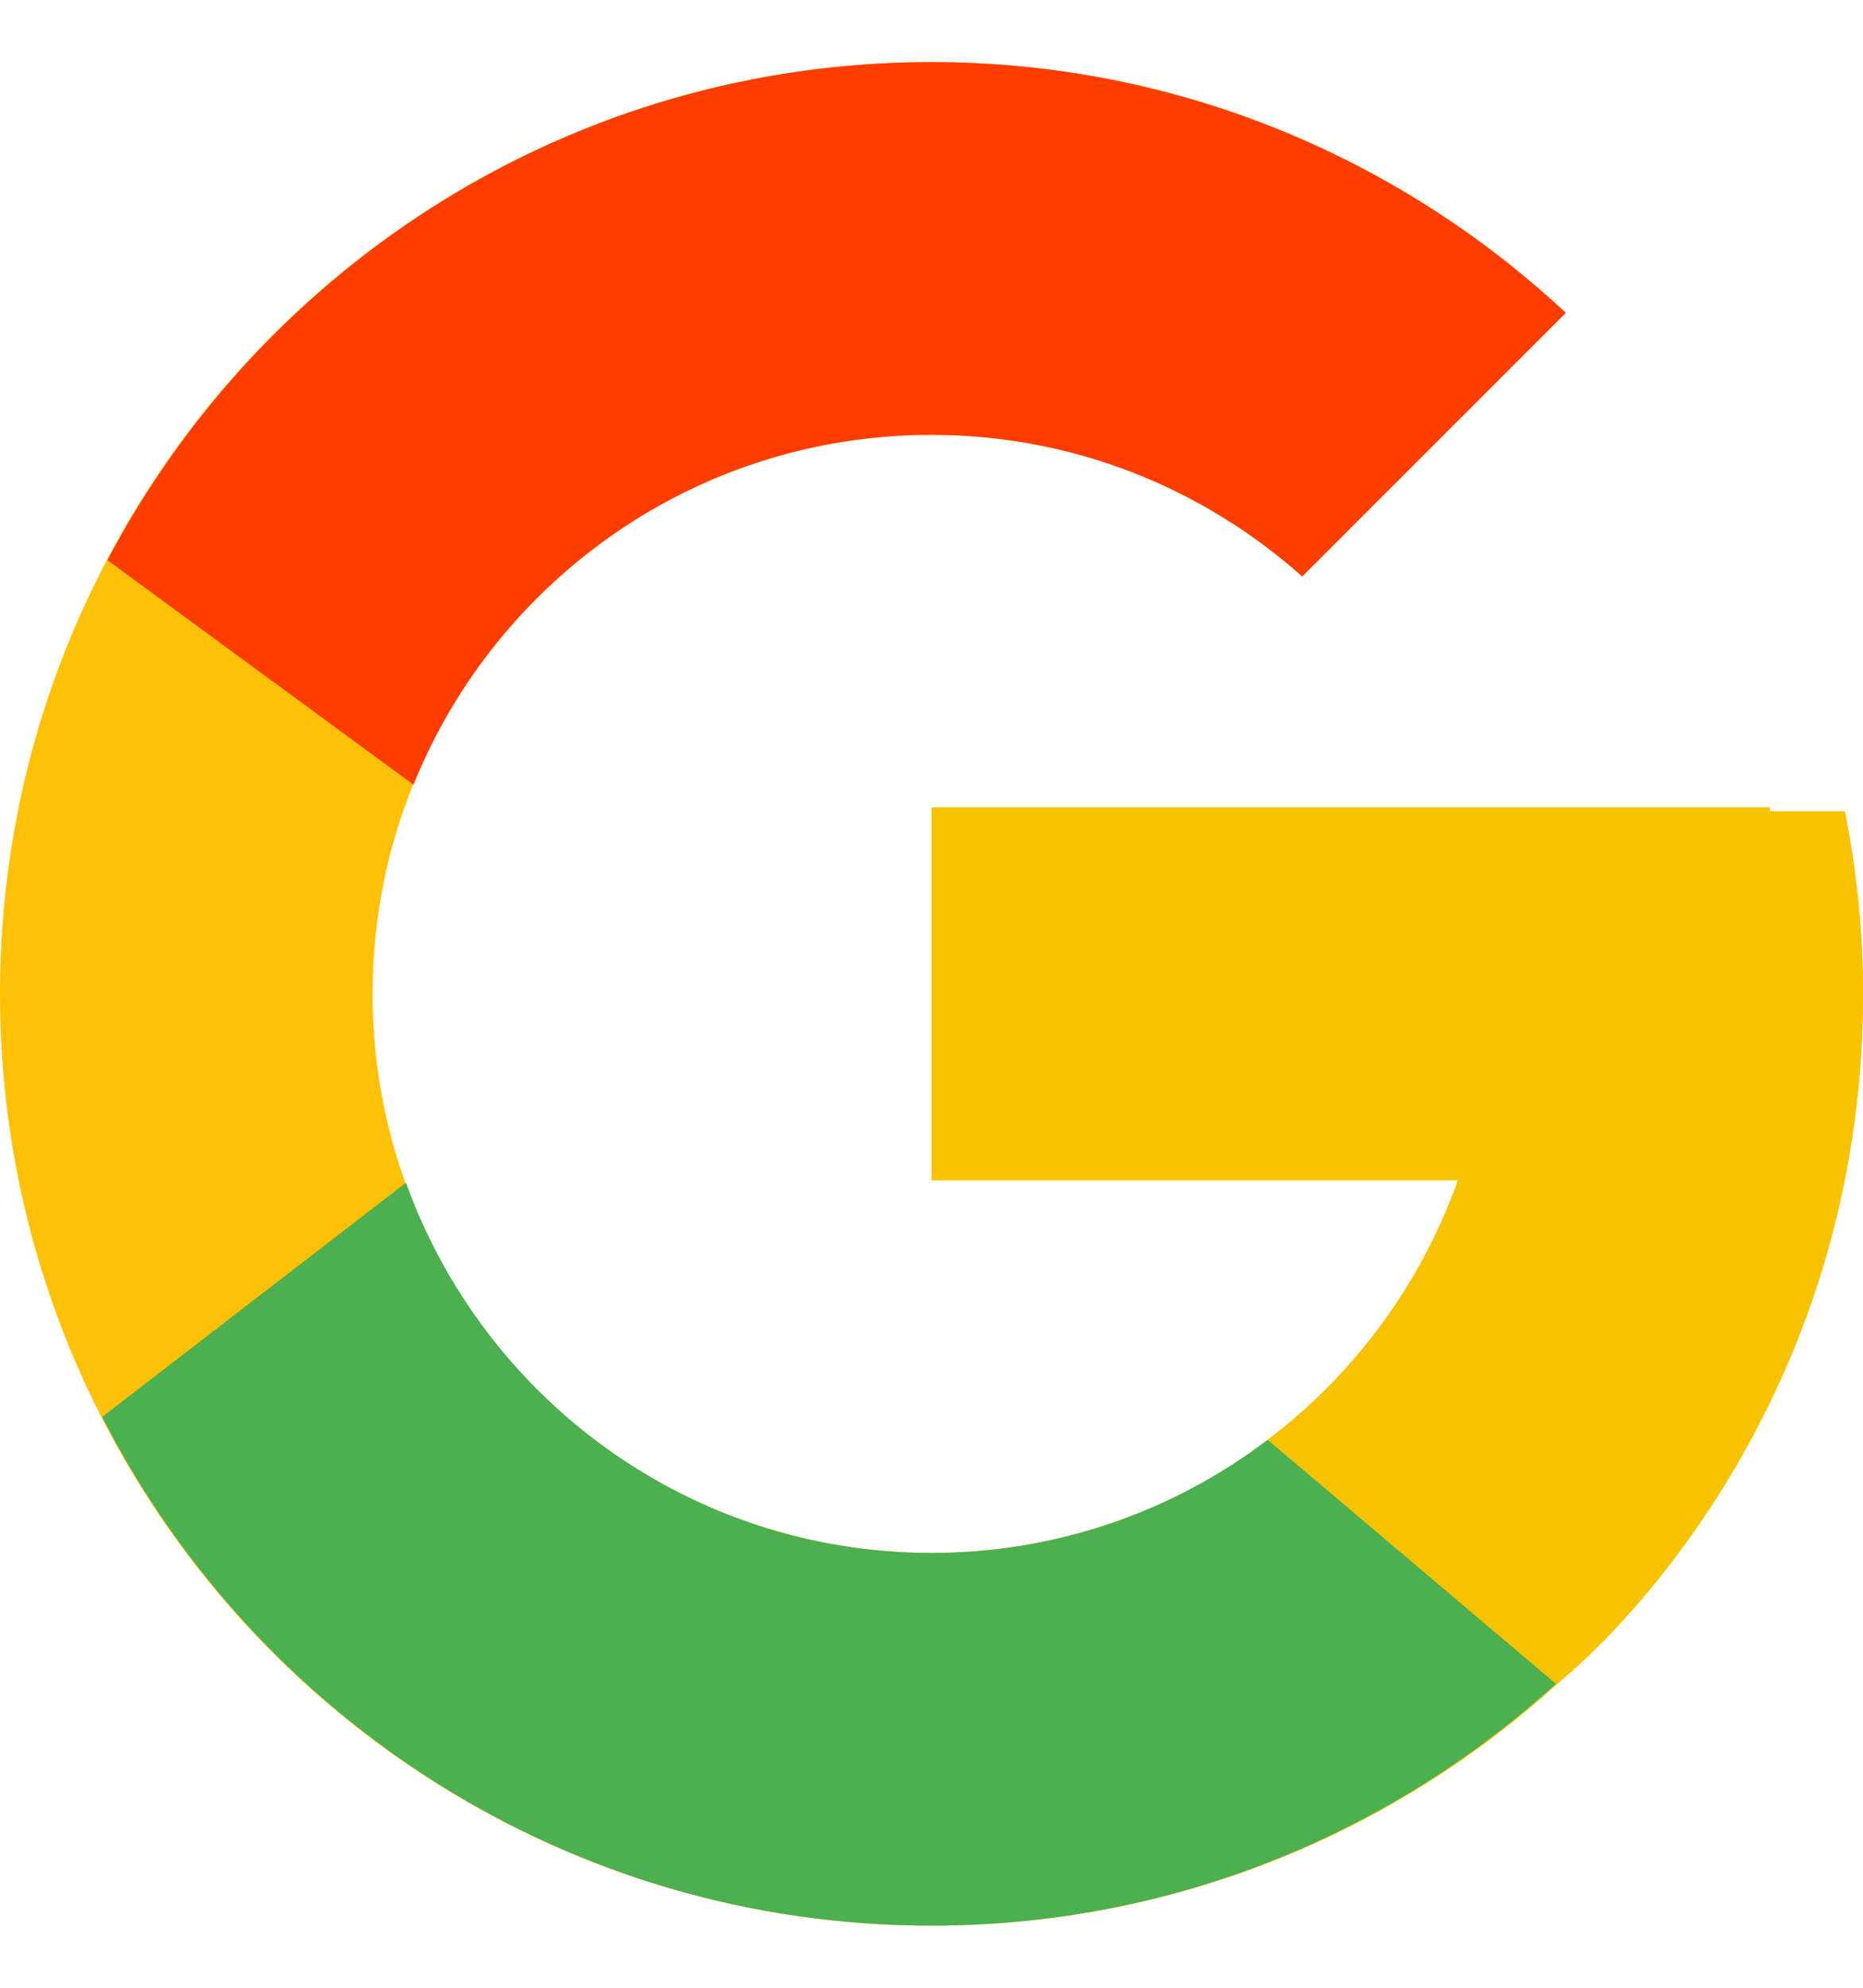 <svg width="15" height="16" viewBox="0 0 15 16" fill="none" xmlns="http://www.w3.org/2000/svg">
<path d="M14.854 6.531H14.25V6.5H7.5V9.5H11.739C11.12 11.246 9.459 12.5 7.5 12.5C5.015 12.5 3 10.485 3 8C3 5.515 5.015 3.5 7.5 3.5C8.647 3.5 9.691 3.933 10.485 4.64L12.607 2.518C11.267 1.27 9.476 0.5 7.5 0.5C3.358 0.5 0 3.858 0 8C0 12.142 3.358 15.5 7.5 15.5C11.642 15.5 15 12.142 15 8C15 7.497 14.948 7.006 14.854 6.531Z" fill="#FFC107"/>
<path d="M0.865 4.509L3.329 6.316C3.996 4.665 5.61 3.5 7.5 3.5C8.647 3.5 9.691 3.933 10.485 4.64L12.607 2.518C11.267 1.27 9.476 0.5 7.5 0.5C4.619 0.5 2.121 2.126 0.865 4.509Z" fill="#FF3D00"/>
<path d="M7.5 15.5C9.437 15.5 11.198 14.759 12.528 13.553L10.207 11.589C9.429 12.181 8.478 12.501 7.5 12.5C5.549 12.5 3.893 11.256 3.269 9.52L0.823 11.405C2.064 13.834 4.585 15.5 7.5 15.5Z" fill="#4CAF50"/>
<path d="M14.854 6.531H14.25V6.5H7.5V9.5H11.739C11.443 10.331 10.91 11.057 10.206 11.589L10.207 11.588L12.528 13.553C12.364 13.702 15 11.75 15 8C15 7.497 14.948 7.006 14.854 6.531Z" fill="#F7C300"/>
</svg>
